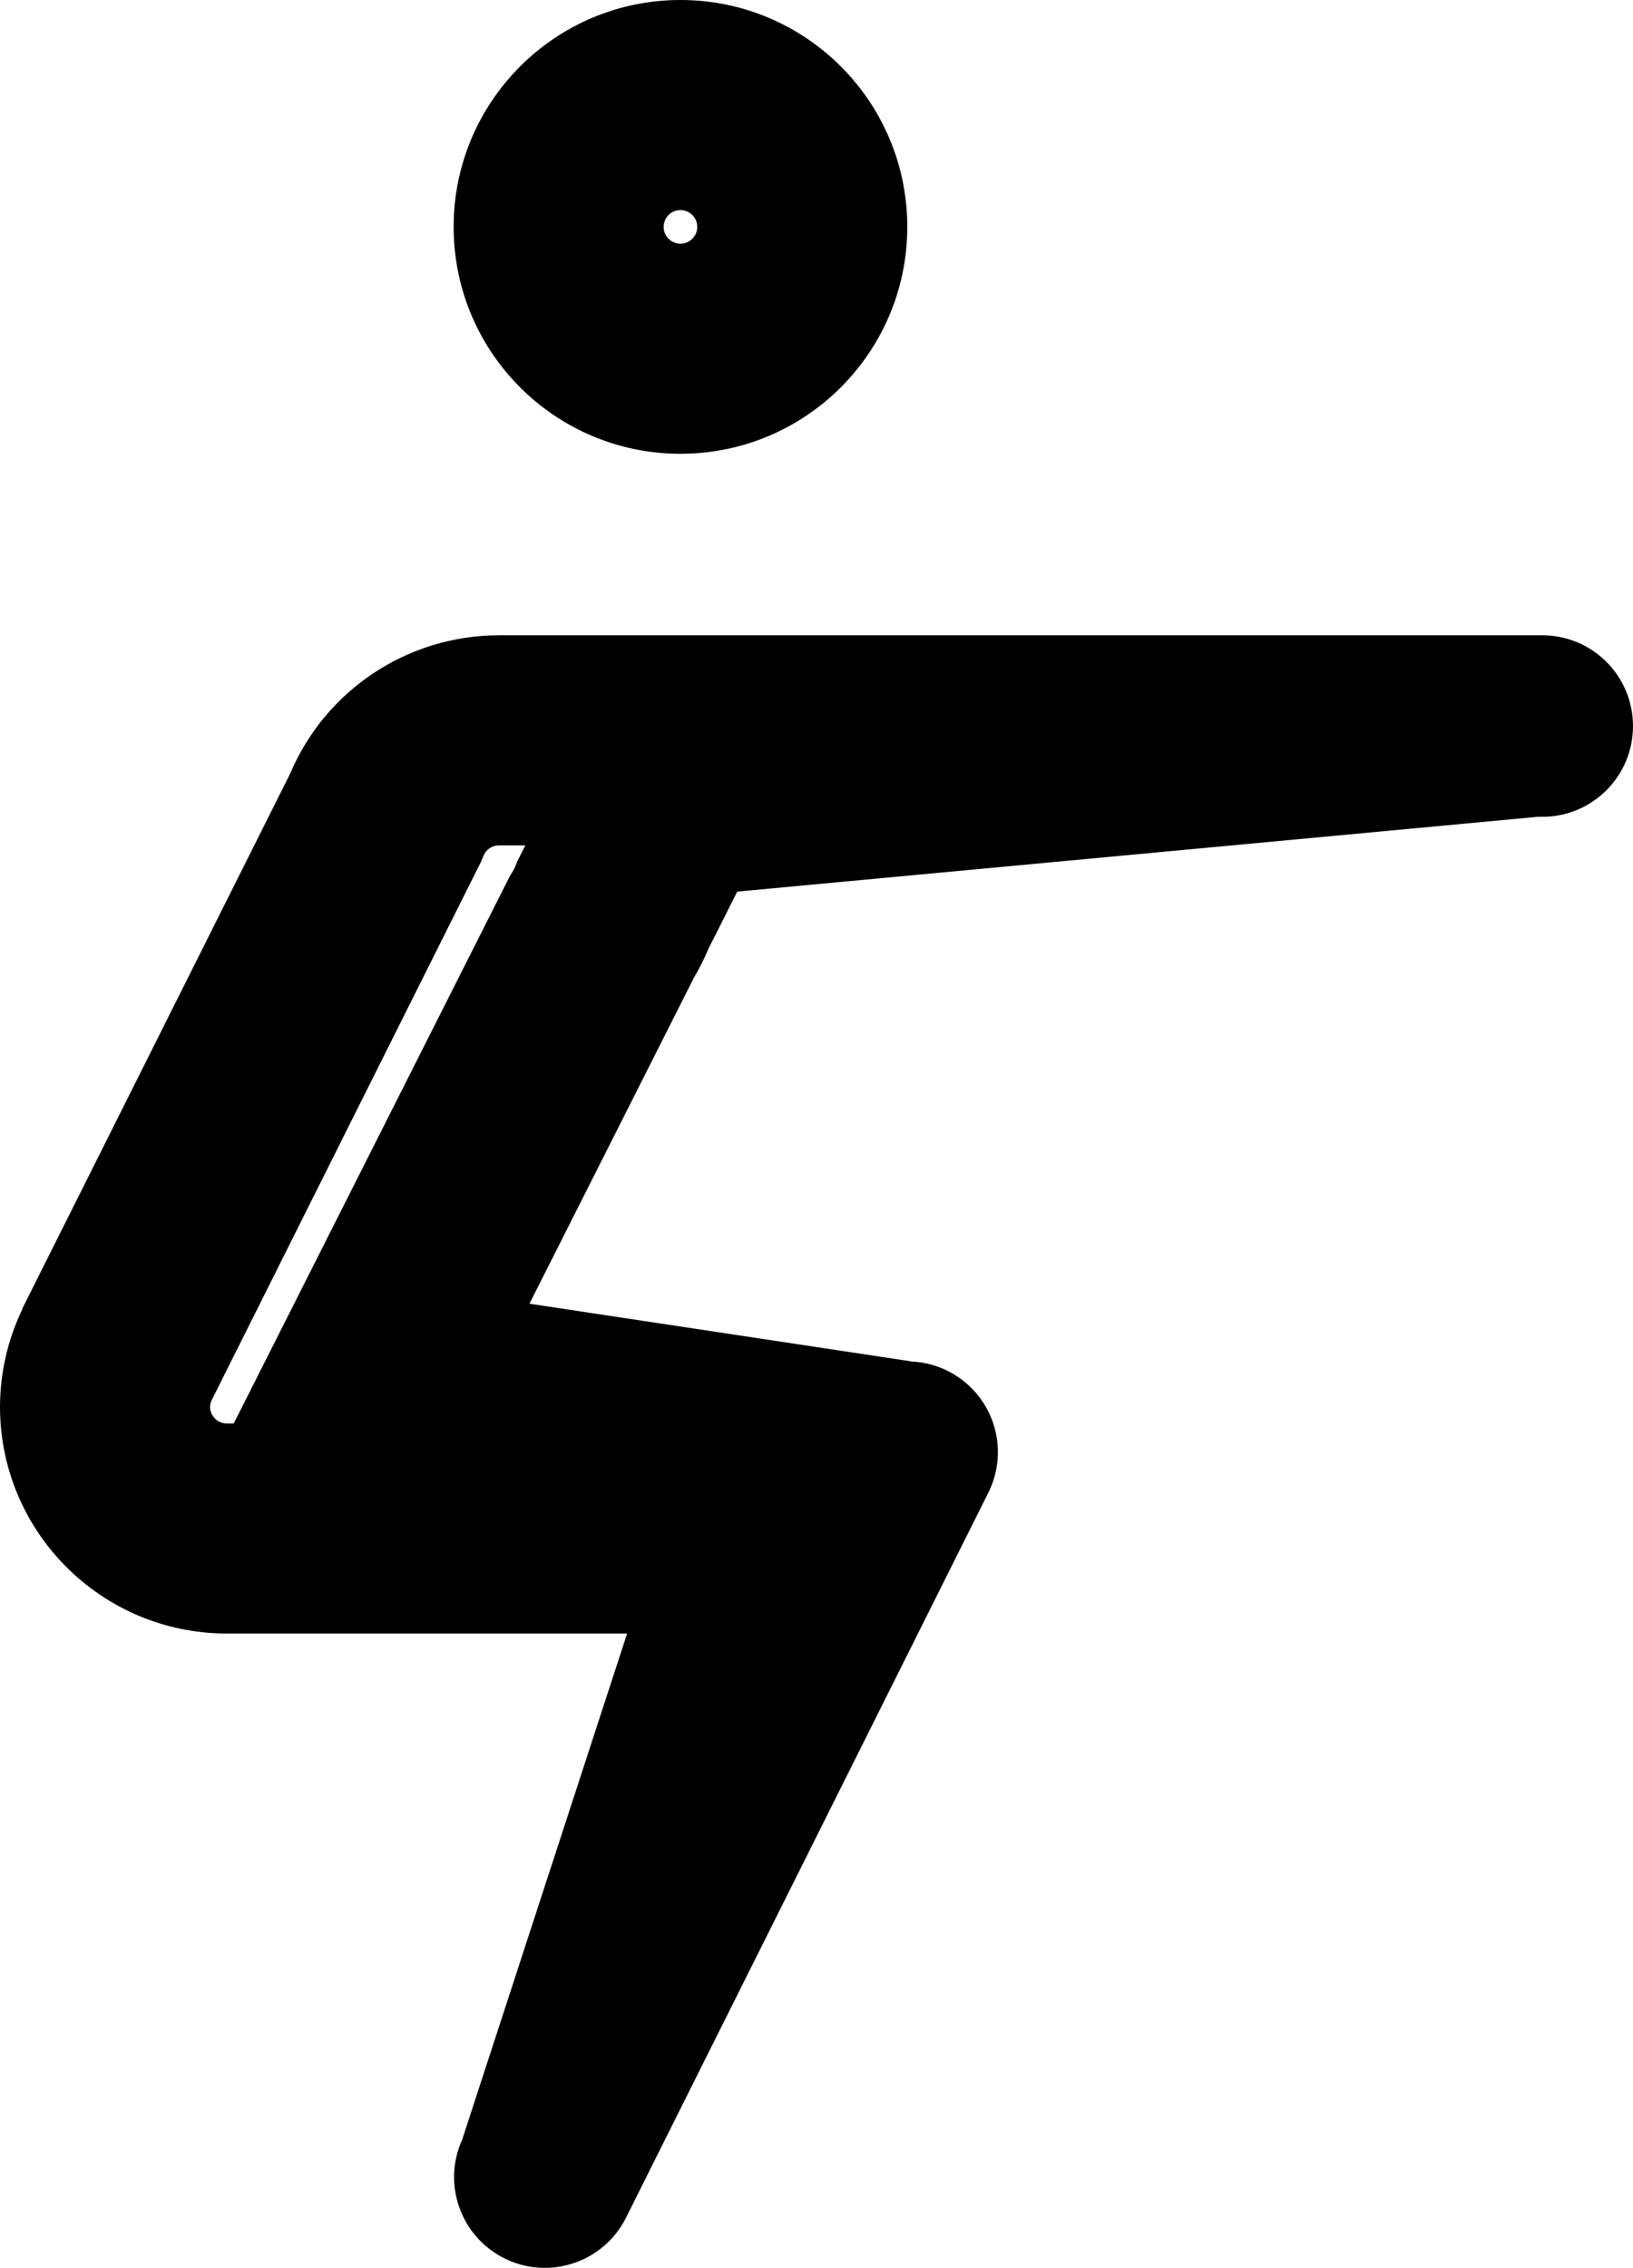 <svg xmlns="http://www.w3.org/2000/svg" width="15.551" height="21.59" viewBox="0 0 15.551 21.59">
  <g id="icons8-squats-50" transform="translate(-7 -2)" fill="none">
    <path d="M13.48,2a2.16,2.16,0,1,0,2.16,2.16A2.16,2.16,0,0,0,13.48,2ZM11.752,8.048A2.16,2.16,0,0,0,9.762,9.367l-2.553,5.1,0,0A2.155,2.155,0,0,0,9.16,17.551h3.812L11.4,22.37a.864.864,0,0,0,1.556.751l3.456-6.912a.864.864,0,0,0-.734-1.249l-.008,0-3.628-.548,1.566-3.1a2.16,2.16,0,0,0,.14-.278l.273-.542,7.62-.712h.046a.864.864,0,1,0,0-1.728Z" stroke="none"/>
    <path d="M 13.48 4 C 13.391 4 13.32 4.072 13.32 4.16 C 13.32 4.248 13.391 4.32 13.48 4.32 C 13.568 4.32 13.64 4.248 13.64 4.16 C 13.64 4.072 13.568 4 13.48 4 M 12.003 10.048 L 11.752 10.048 C 11.687 10.048 11.63 10.086 11.605 10.145 L 11.58 10.205 L 9.016 15.329 C 9.006 15.349 9.001 15.372 9 15.394 C 9.002 15.481 9.073 15.551 9.16 15.551 L 9.226 15.551 L 11.854 10.343 L 11.891 10.282 C 11.895 10.276 11.898 10.269 11.901 10.262 L 11.929 10.194 L 12.003 10.048 M 13.48 2 C 14.673 2 15.64 2.967 15.64 4.16 C 15.64 5.353 14.673 6.32 13.48 6.32 C 12.287 6.32 11.32 5.353 11.32 4.16 C 11.32 2.967 12.287 2 13.48 2 Z M 21.687 8.048 C 22.164 8.048 22.551 8.434 22.551 8.912 C 22.551 9.389 22.165 9.776 21.687 9.776 C 21.687 9.776 21.687 9.776 21.687 9.776 L 21.642 9.776 L 14.021 10.488 L 13.748 11.029 C 13.708 11.125 13.661 11.218 13.608 11.308 L 12.042 14.411 L 15.67 14.959 C 15.673 14.96 15.676 14.96 15.678 14.961 C 15.97 14.974 16.236 15.134 16.384 15.386 C 16.532 15.638 16.543 15.948 16.412 16.21 L 12.957 23.121 C 12.742 23.538 12.235 23.707 11.813 23.504 C 11.391 23.3 11.208 22.797 11.401 22.37 L 12.972 17.551 L 9.16 17.551 C 7.967 17.551 7 16.584 7 15.391 C 7.001 15.071 7.073 14.755 7.211 14.467 L 7.209 14.465 L 9.762 9.367 C 10.1 8.567 10.884 8.048 11.752 8.048 L 21.687 8.048 Z" stroke="none" fill="#000"/>
  </g>
</svg>
